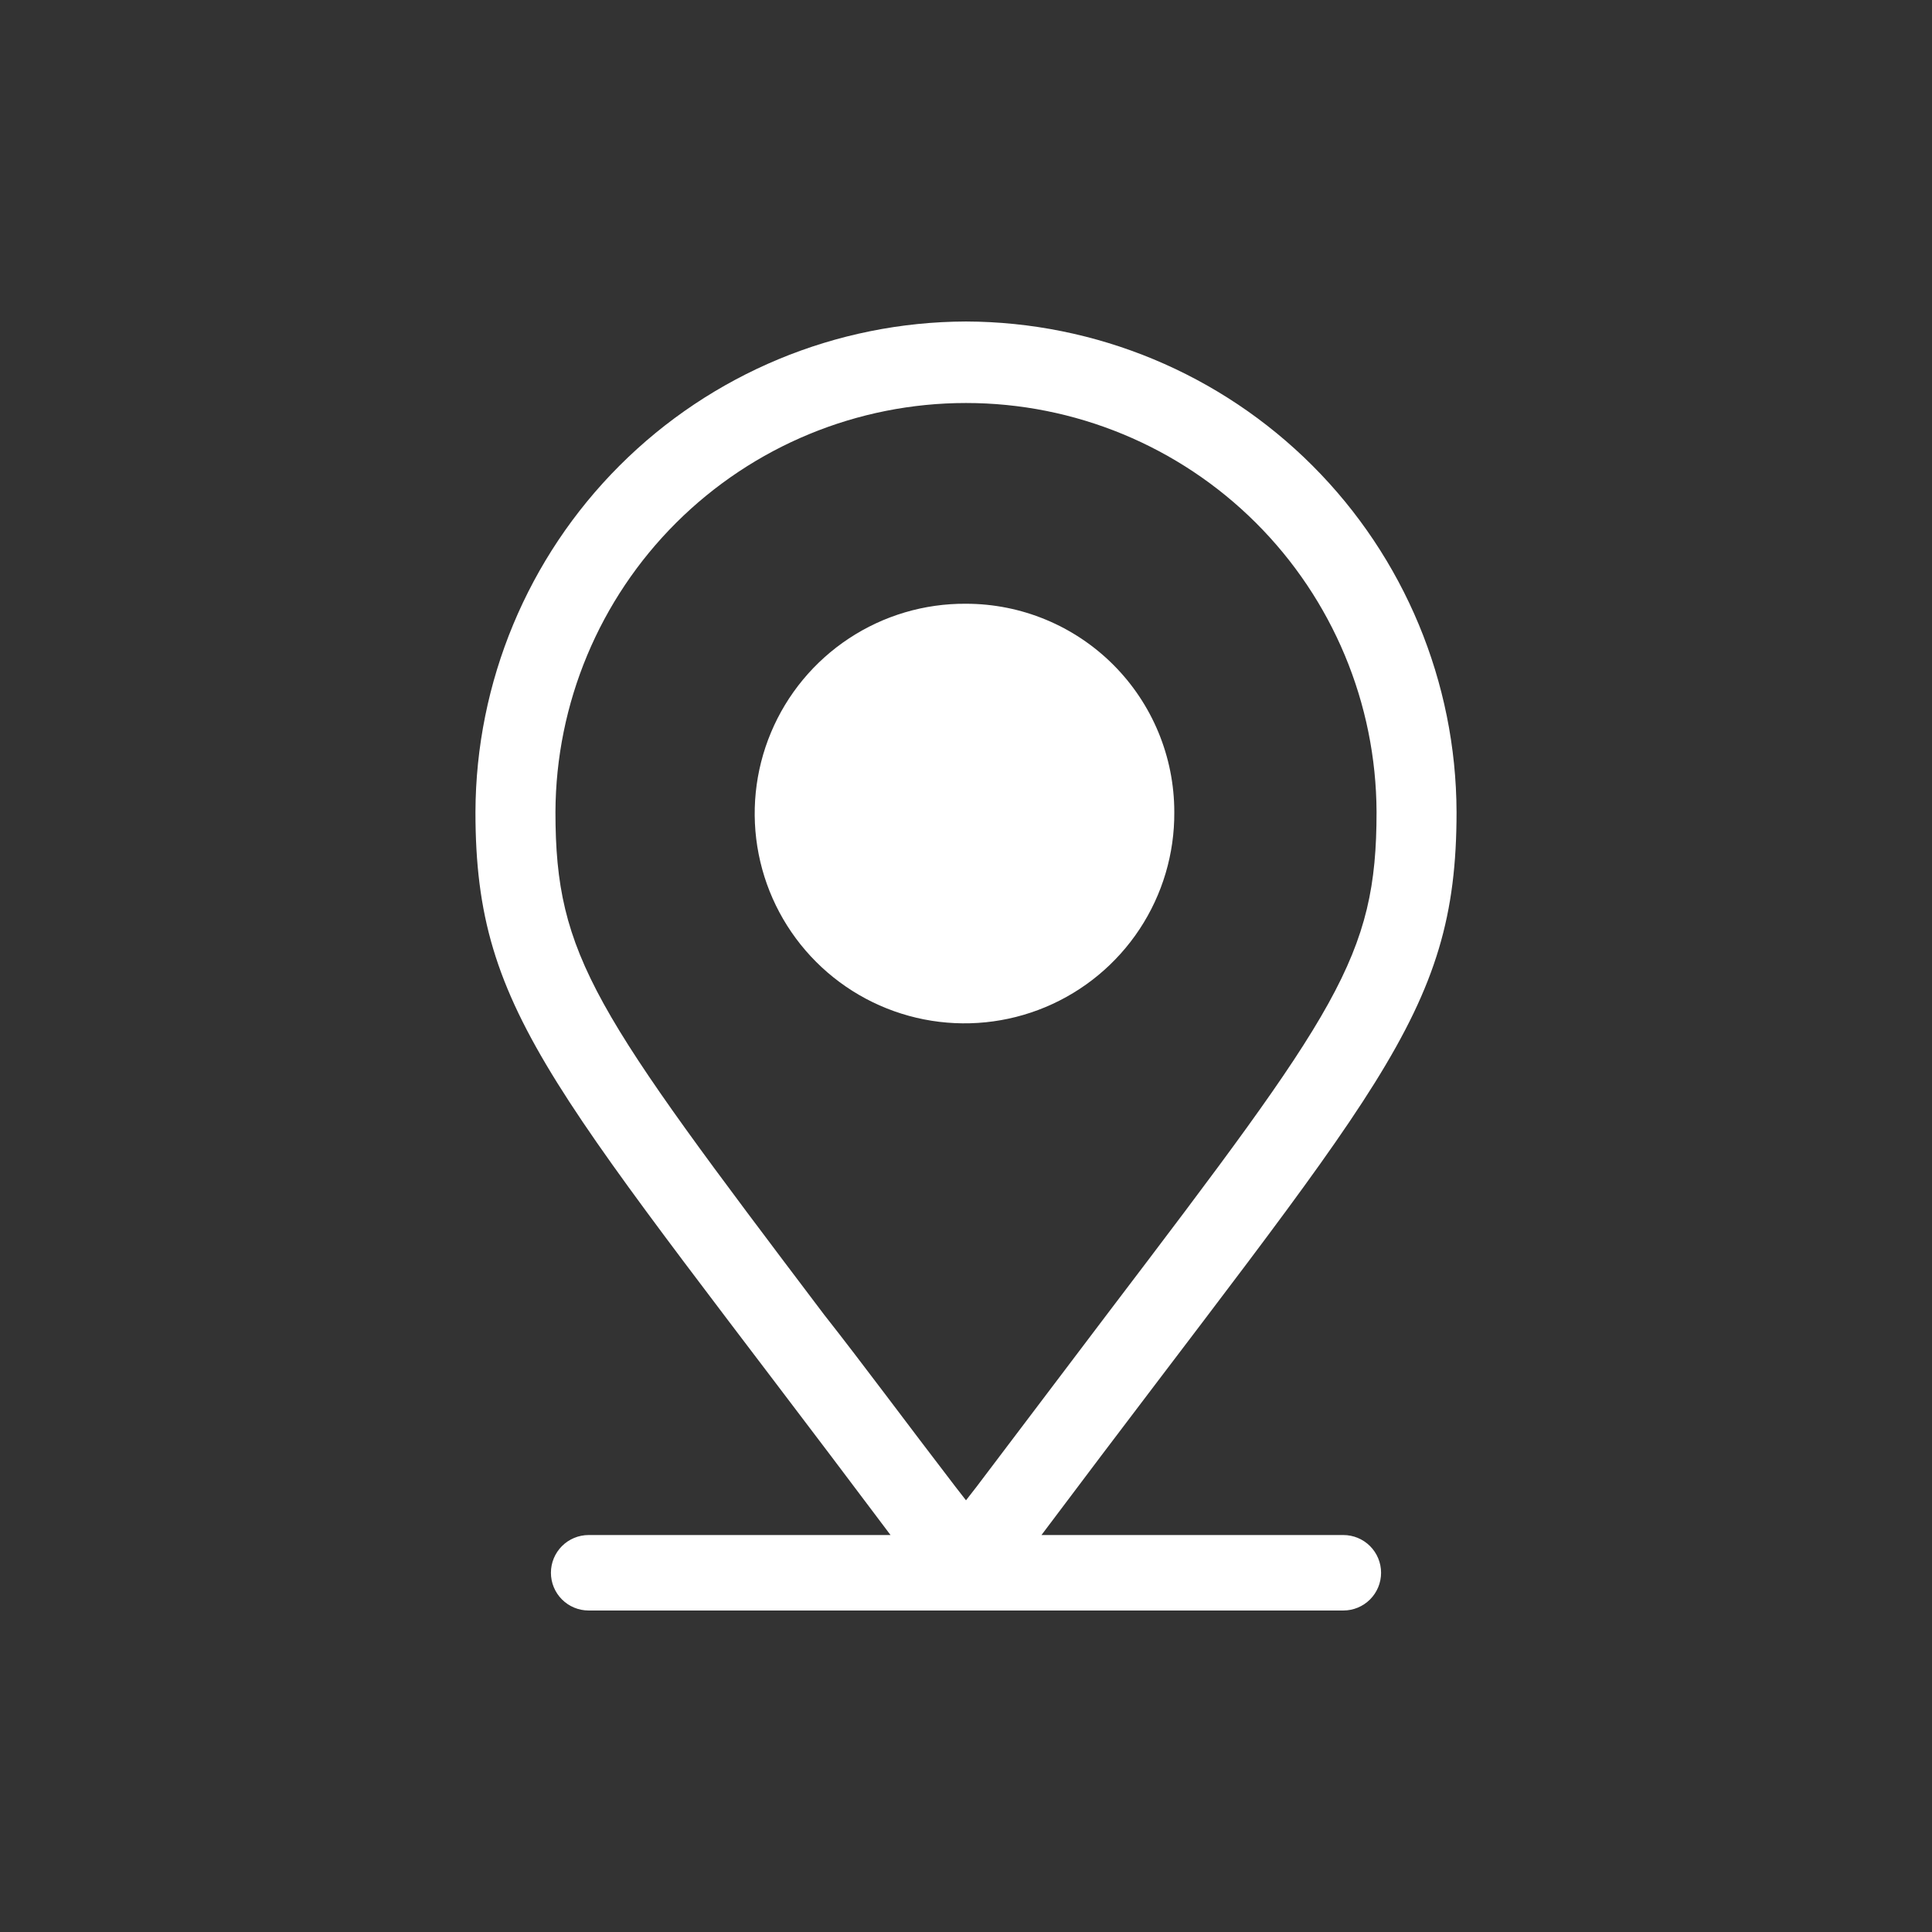<svg width="128" height="128" viewBox="0 0 128 128" fill="none" xmlns="http://www.w3.org/2000/svg">
<rect x="0" y="0" width="128" height="128" fill="#333333" stroke="none"/>
<path d="M64 26.7C71.197 26.7 78.1 29.552 83.198 34.631C88.296 39.711 91.174 46.603 91.2 53.8C91.2 63.4 88.6 67 73.4 87L64.7 98.5L64 99.4L63.3 98.5C60 94.2 57.2 90.4 54.6 87.1C39.4 67 36.8 63.4 36.8 53.8C36.827 46.603 39.704 39.711 44.802 34.631C49.9 29.552 56.803 26.7 64 26.7V26.7ZM64 21.3C55.389 21.326 47.137 24.759 41.048 30.848C34.959 36.937 31.526 45.189 31.5 53.8C31.5 67.4 36.8 72.1 59 101.7H39C38.337 101.7 37.701 101.963 37.232 102.432C36.763 102.901 36.5 103.537 36.5 104.2C36.5 104.863 36.763 105.499 37.232 105.968C37.701 106.437 38.337 106.7 39 106.7H89C89.663 106.7 90.299 106.437 90.768 105.968C91.237 105.499 91.5 104.863 91.5 104.2C91.5 103.537 91.237 102.901 90.768 102.432C90.299 101.963 89.663 101.7 89 101.7H69C91.2 72.1 96.5 67.4 96.5 53.8C96.474 45.189 93.041 36.937 86.952 30.848C80.863 24.759 72.611 21.326 64 21.3V21.3Z" fill="white"/>
<path d="M64 40C61.242 39.98 58.541 40.781 56.24 42.301C53.939 43.821 52.142 45.99 51.078 48.534C50.013 51.078 49.73 53.881 50.263 56.587C50.796 59.293 52.122 61.779 54.072 63.728C56.022 65.678 58.507 67.004 61.213 67.537C63.919 68.07 66.722 67.787 69.266 66.722C71.81 65.658 73.979 63.861 75.499 61.56C77.019 59.259 77.82 56.558 77.8 53.8C77.8 50.14 76.346 46.63 73.758 44.042C71.17 41.454 67.66 40 64 40V40Z" fill="white"/>
</svg>
